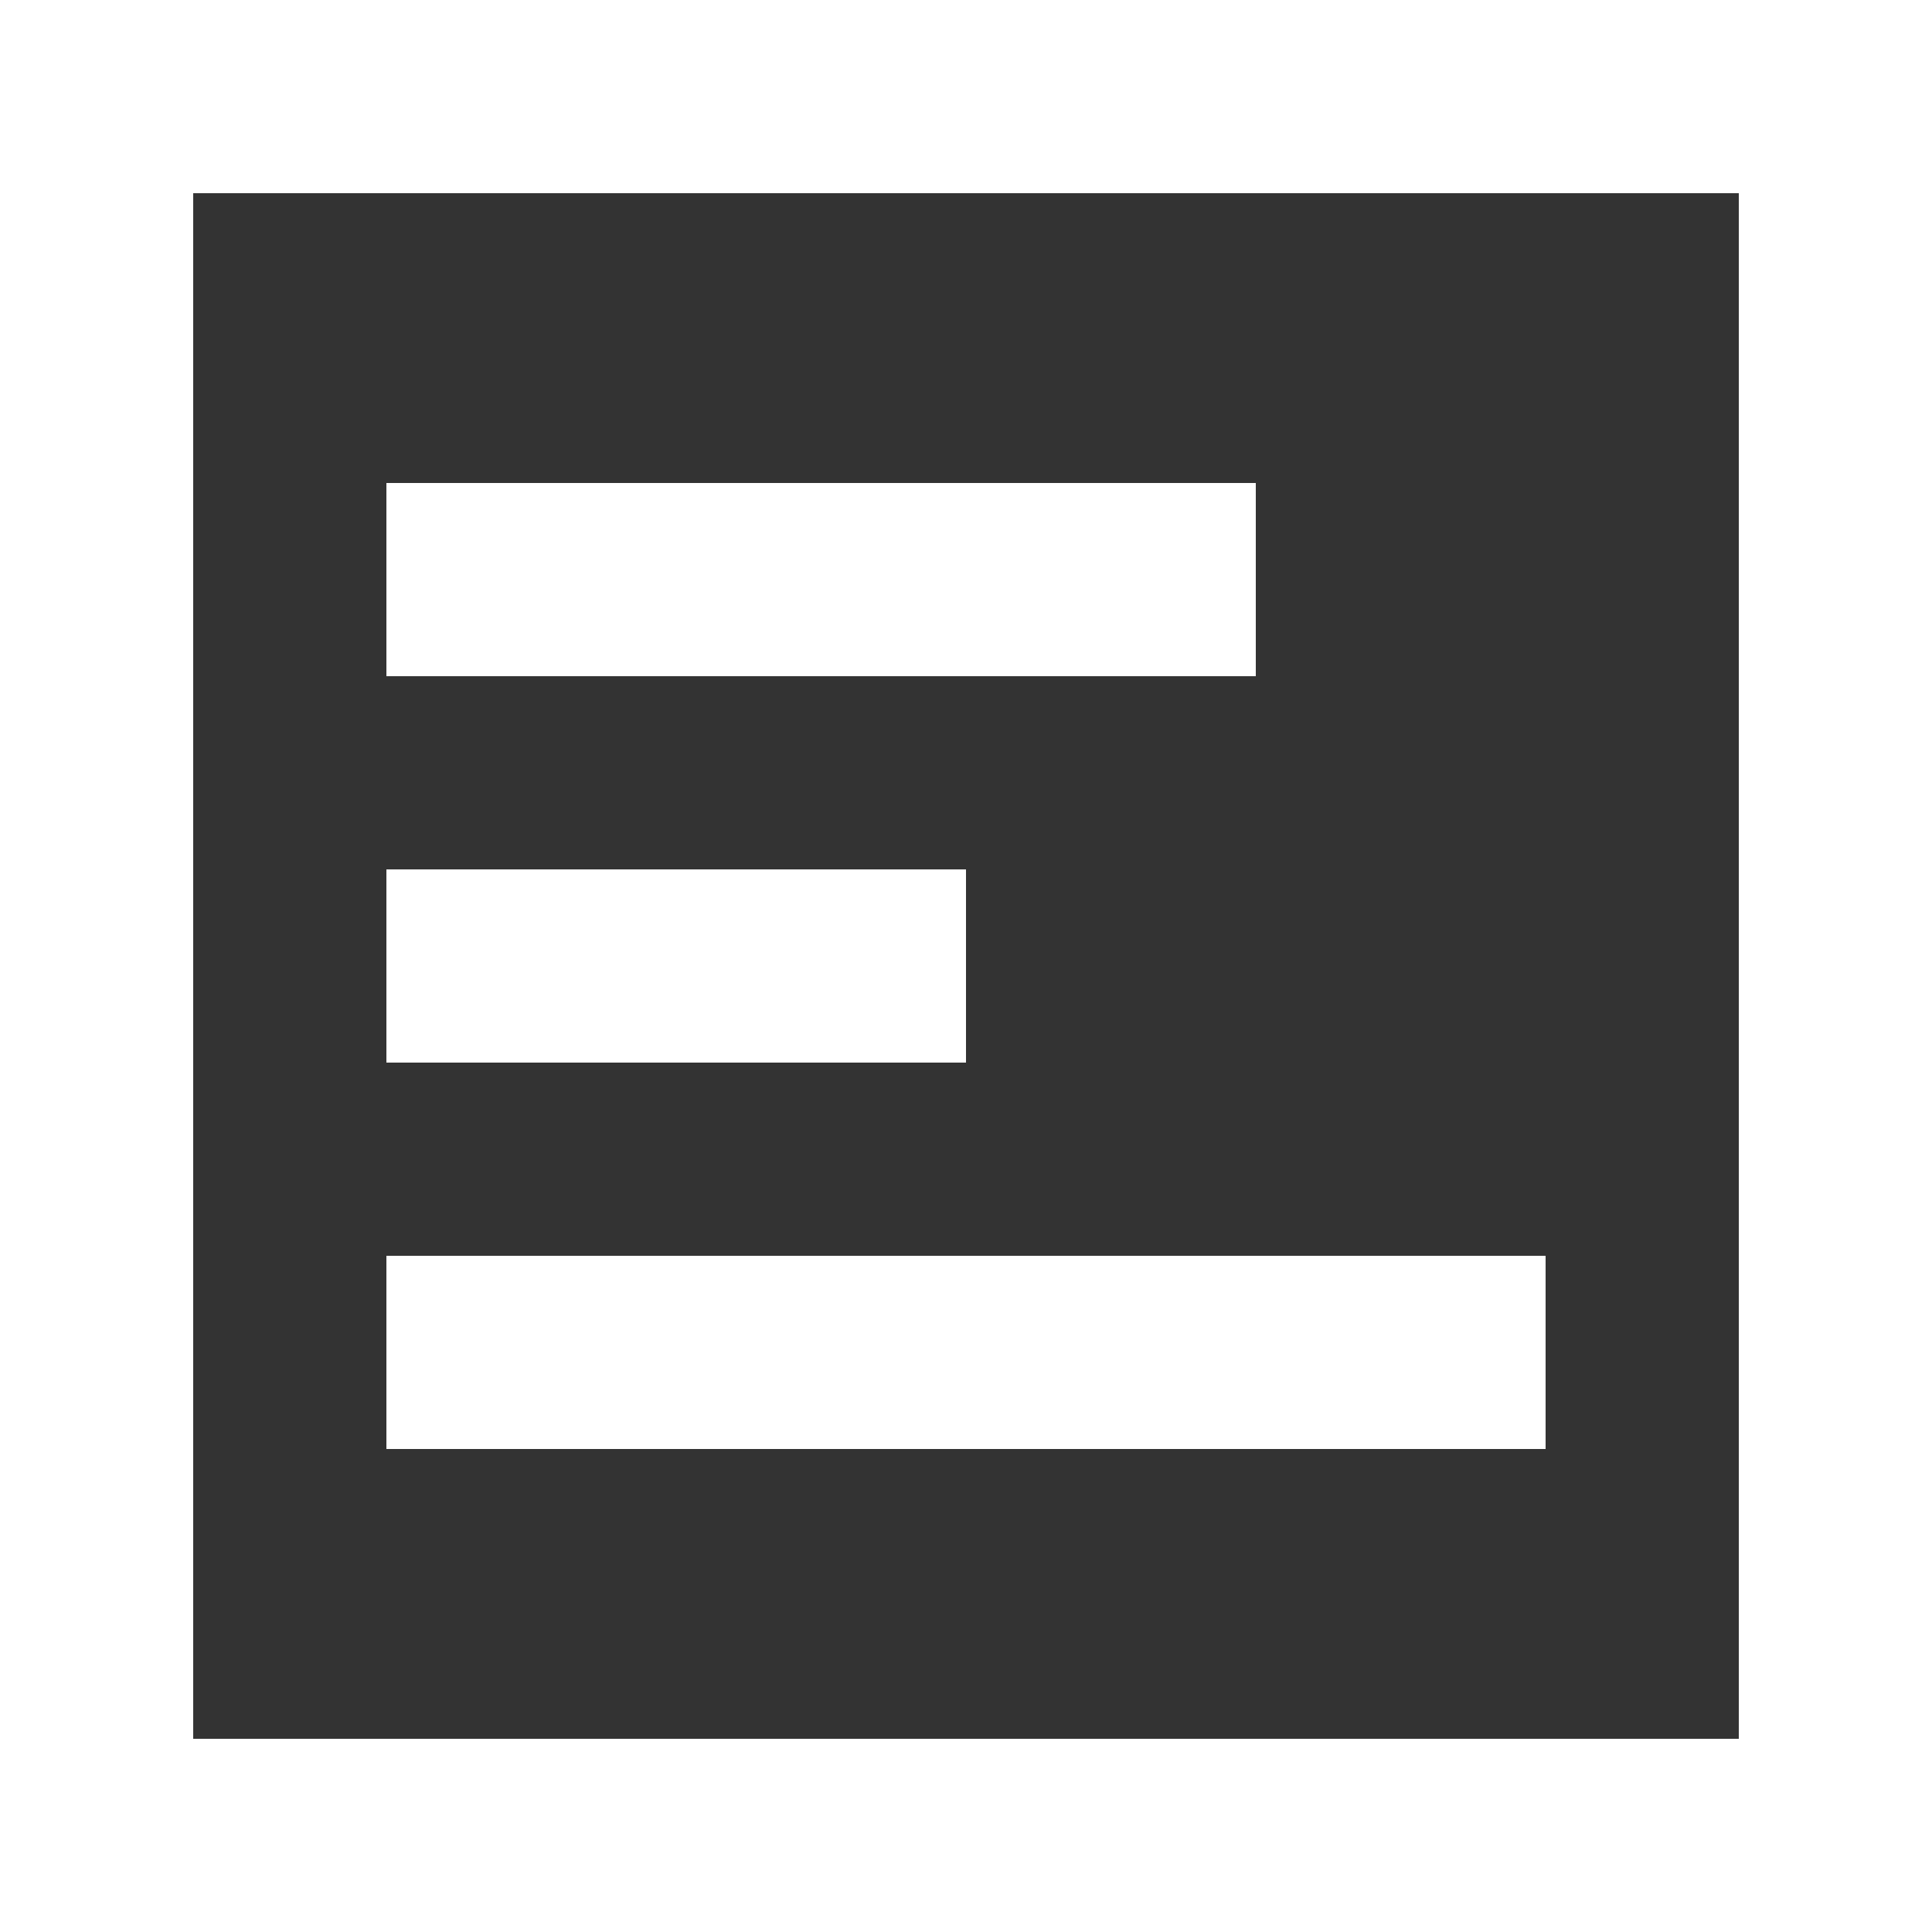 <svg width="20" height="20" viewBox="0 0 20 20" fill="none" xmlns="http://www.w3.org/2000/svg">
<rect x="0" y="0" width="20" height="20" fill="#333333" stroke="none"/>
<path fill-rule="evenodd" clip-rule="evenodd" d="M18 2H2V18H18V2ZM0 0V20H20V0H0Z" fill="white"/>
<path fill-rule="evenodd" clip-rule="evenodd" d="M4 5H13V7H4V5ZM4 9H10V11H4V9ZM16 15V13H4V15H16Z" fill="white"/>
</svg>
